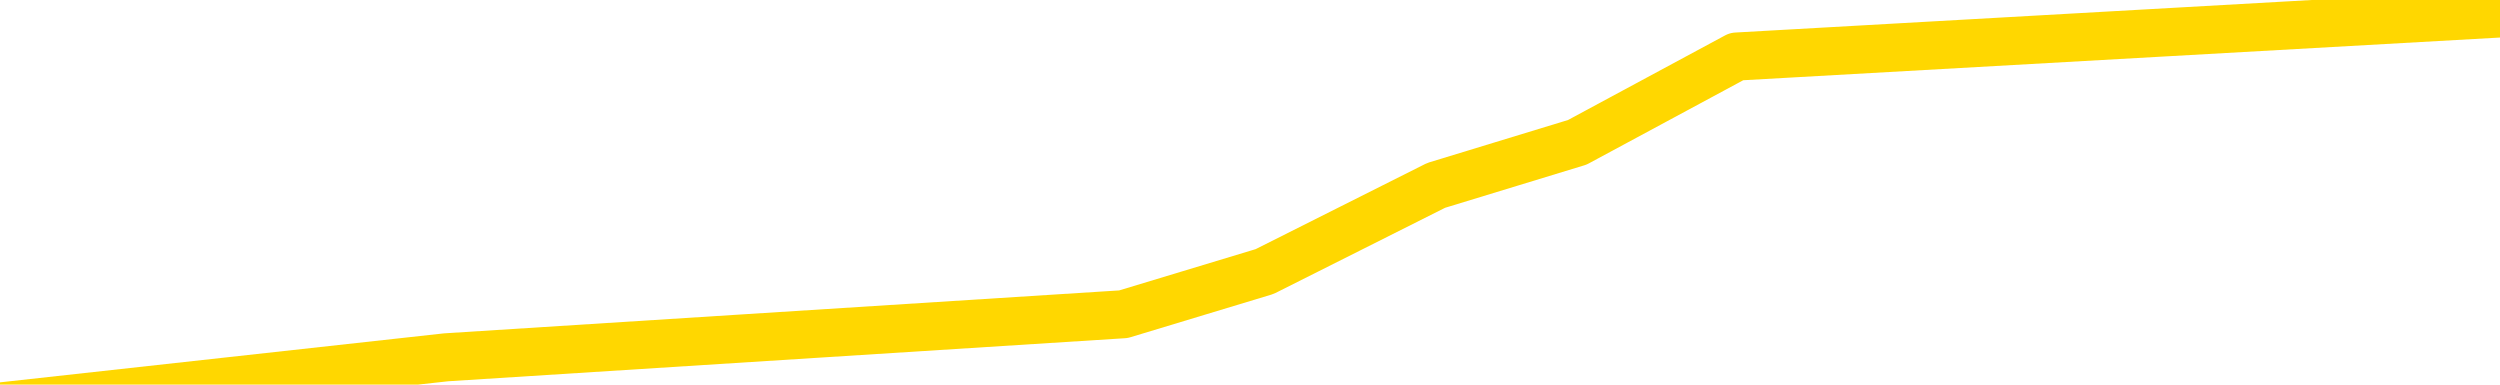 <svg xmlns="http://www.w3.org/2000/svg" version="1.1" viewBox="0 0 6500 1000">
	<path fill="none" stroke="gold" stroke-width="125" stroke-linecap="round" stroke-linejoin="round" d="M0 68192  L-341215 68192 L-338611 68080 L-336943 67968 L-318614 67745 L-318443 67521 L-311286 67298 L-311252 67298 L-297822 67186 L-294900 67298 L-281559 66963 L-277390 66516 L-276230 65957 L-275611 65398 L-273599 65063 L-269827 64840 L-269227 64616 L-268898 64393 L-268685 64169 L-268144 63946 L-266906 63052 L-265727 62158 L-262862 61264 L-262340 60370 L-257484 60147 L-254547 59924 L-254504 59700 L-254196 59477 L-253944 59253 L-251349 59030 L-247094 59030 L-247076 59030 L-245839 59030 L-243961 59030 L-242008 58806 L-241060 58583 L-240789 58359 L-240479 58248 L-240381 58136 L-239551 58136 L-237520 58248 L-237230 57242 L-235083 56795 L-234928 56125 L-231271 55454 L-231020 55789 L-230922 55678 L-230405 56013 L-228254 56572 L-227325 57130 L-225799 57689 L-224559 57689 L-223013 57577 L-220051 57354 L-218929 57130 L-218620 56907 L-217409 56795 L-214402 58024 L-214382 57912 L-214035 57801 L-213822 57689 L-213696 56125 L-213454 55901 L-213416 55678 L-213396 55454 L-213377 55231 L-213318 55007 L-213260 54784 L-213242 54560 L-212799 54337 L-211559 54113 L-210013 53890 L-206626 53667 L-200899 53555 L-200698 53443 L-199062 53331 L-197340 53220 L-195908 53108 L-195676 52996 L-194960 52884 L-188828 52773 L-188460 52549 L-188306 52326 L-187728 52102 L-187435 51879 L-186468 51655 L-186158 51432 L-185559 51208 L-183953 51208 L-183218 51208 L-182908 51320 L-182140 51320 L-180104 51097 L-179678 50873 L-178866 50762 L-171437 50538 L-170914 50315 L-170741 50091 L-170006 49868 L-168438 49644 L-168032 49532 L-165807 49309 L-164859 49197 L-164434 49086 L-164104 49086 L-163060 48974 L-160952 48750 L-160700 48527 L-160081 48303 L-159268 48192 L-157160 47968 L-157112 47745 L-155184 47521 L-154858 47298 L-154723 47074 L-154220 46963 L-152807 46739 L-152304 46292 L-151782 45957 L-148223 45510 L-147488 45063 L-145063 45063 L-143773 44840 L-143366 44728 L-140214 44728 L-140059 44728 L-140039 44840 L-139672 44840 L-138414 44951 L-137699 45063 L-136809 45063 L-136402 45063 L-135474 45063 L-134365 44951 L-134062 45398 L-127813 45622 L-126866 45845 L-125239 46069 L-124738 46181 L-121062 46292 L-120230 46404 L-116276 46516 L-114865 46181 L-112375 45957 L-111699 45734 L-111660 45622 L-110789 45622 L-107578 45510 L-104715 45398 L-103747 45287 L-102626 45063 L-102607 44840 L-100982 44616 L-100517 44281 L-100426 44169 L-94056 44058 L-93108 43946 L-90651 43834 L-89778 43611 L-88542 43499 L-86541 43387 L-86144 43164 L-84707 42940 L-82681 42829 L-82468 42605 L-81288 42493 L-79779 42382 L-79759 42270 L-77747 42158 L-76877 41935 L-76007 41823 L-75422 41600 L-74885 41376 L-74227 41153 L-72989 40929 L-72428 40817 L-71247 40706 L-70009 40594 L-69971 40482 L-69584 40370 L-69042 40147 L-68269 40035 L-67146 39924 L-65057 39700 L-64724 39477 L-64438 39253 L-63509 39141 L-63026 38918 L-62291 38806 L-58660 38694 L-57532 38583 L-57377 38471 L-56351 38248 L-52637 38136 L-51419 37912 L-49601 37689 L-46815 37577 L-46253 37354 L-42366 37354 L-39889 37242 L-38554 37242 L-38051 37130 L-37568 37018 L-34878 37018 L-31107 37018 L-28649 37018 L-27470 37018 L-26830 36907 L-24471 36683 L-24393 36572 L-23346 36460 L-23252 36236 L-22750 36236 L-22304 36236 L-22247 36236 L-22033 36236 L-19073 36013 L-16366 35901 L-16211 35789 L-12690 35678 L-12167 35454 L-11200 35231 L-10851 35119 L-9807 34896 L-8879 34672 L-8453 34560 L-6944 34560 L-5977 34449 L-5958 34337 L-4062 26181 L-3946 17801 L-3898 9532 L-3874 1264 L-870 1153 L1160 929 L2921 817 L3288 706 L3734 482 L4101 370 L4515 147 L6500 35" />
</svg>
